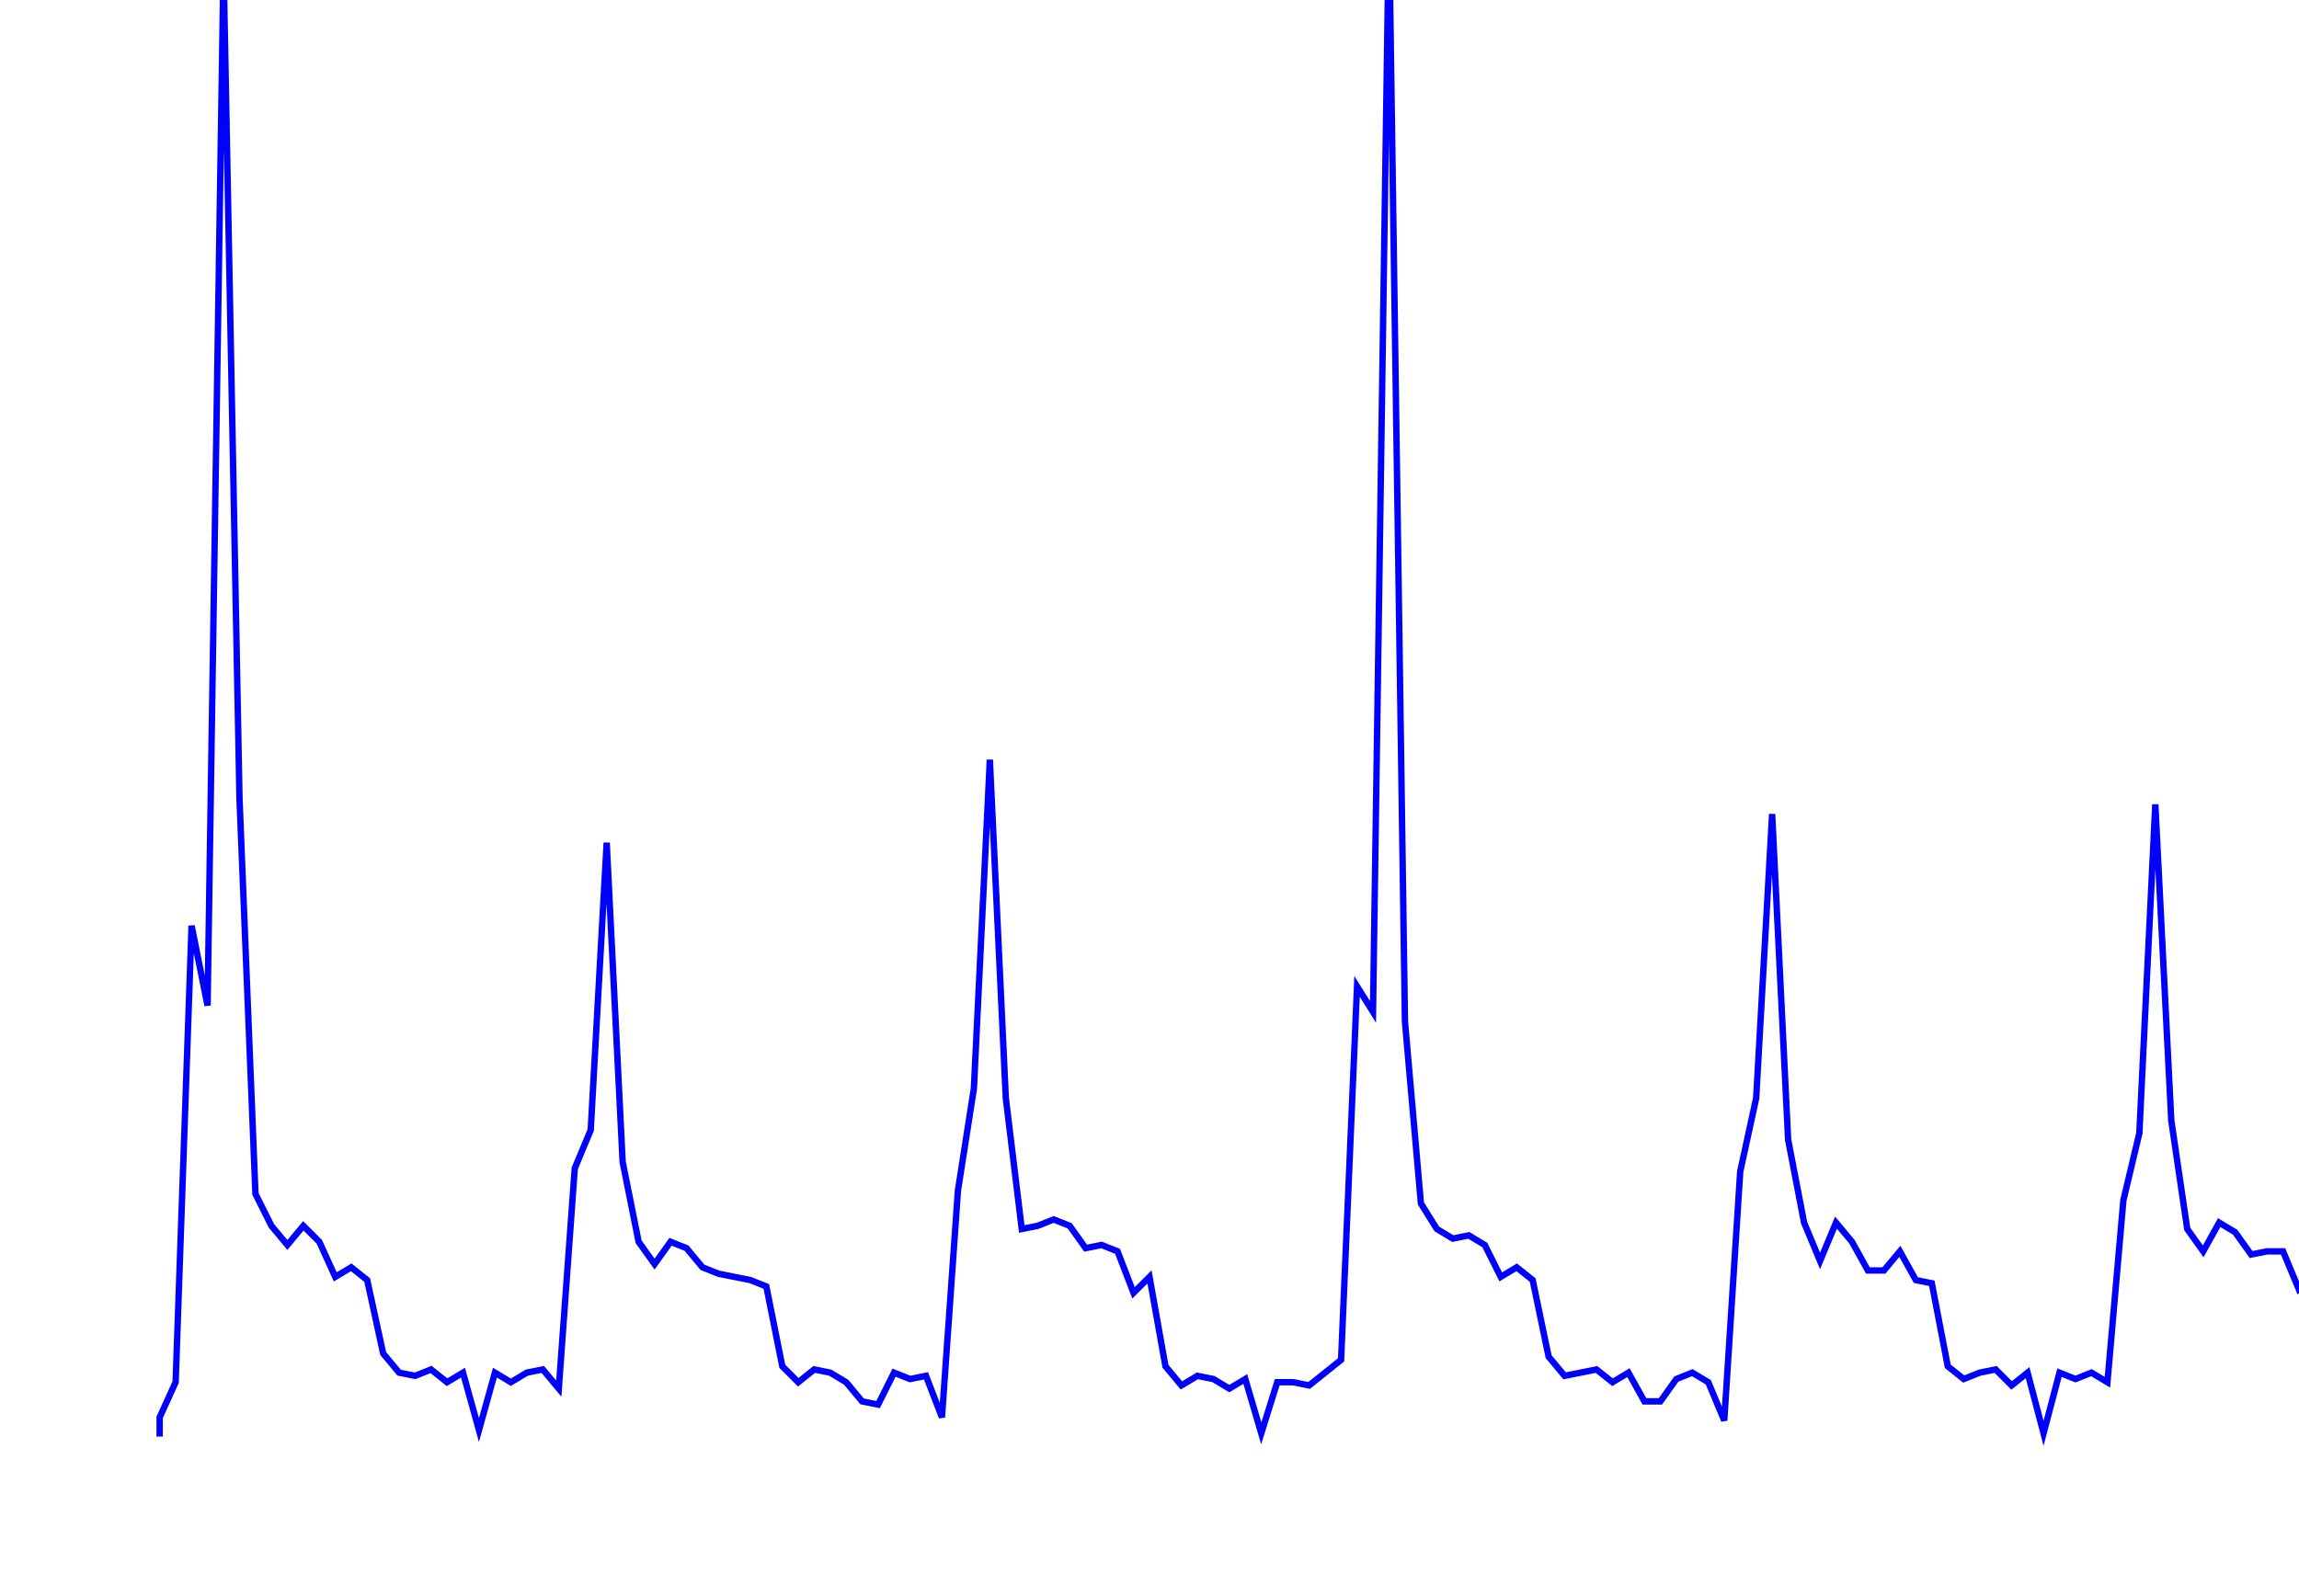<svg xmlns='http://www.w3.org/2000/svg' width='720' height='500'><path fill='none' stroke='blue' stroke-width='2' d='M50,450 L50,444 L55,433 L60,290 L65,315 L70,-11 L75,250 L80,374 L85,384 L90,390 L95,384 L100,389 L105,400 L110,397 L115,401 L120,424 L125,430 L130,431 L135,429 L140,433 L145,430 L150,448 L155,430 L160,433 L165,430 L170,429 L175,435 L180,366 L185,354 L190,264 L195,364 L200,389 L205,396 L210,389 L215,391 L220,397 L225,399 L230,400 L235,401 L240,403 L245,428 L250,433 L255,429 L260,430 L265,433 L270,439 L275,440 L280,430 L285,432 L290,431 L295,444 L300,373 L305,341 L310,238 L315,344 L320,385 L325,384 L330,382 L335,384 L340,391 L345,390 L350,392 L355,405 L360,400 L365,428 L370,434 L375,431 L380,432 L385,435 L390,432 L395,449 L400,433 L405,433 L410,434 L415,430 L420,426 L425,309 L430,317 L435,-25 L440,320 L445,377 L450,385 L455,388 L460,387 L465,390 L470,400 L475,397 L480,401 L485,425 L490,431 L495,430 L500,429 L505,433 L510,430 L515,439 L520,439 L525,432 L530,430 L535,433 L540,445 L545,367 L550,344 L555,255 L560,357 L565,383 L570,395 L575,383 L580,389 L585,398 L590,398 L595,392 L600,401 L605,402 L610,428 L615,432 L620,430 L625,429 L630,434 L635,430 L640,449 L645,430 L650,432 L655,430 L660,433 L665,376 L670,355 L675,252 L680,351 L685,385 L690,392 L695,383 L700,386 L705,393 L710,392 L715,392 L720,404 L725,401 L730,429 L735,434 L740,431 L745,432 L750,434 L755,432 L760,432 L765,433 '/></svg>